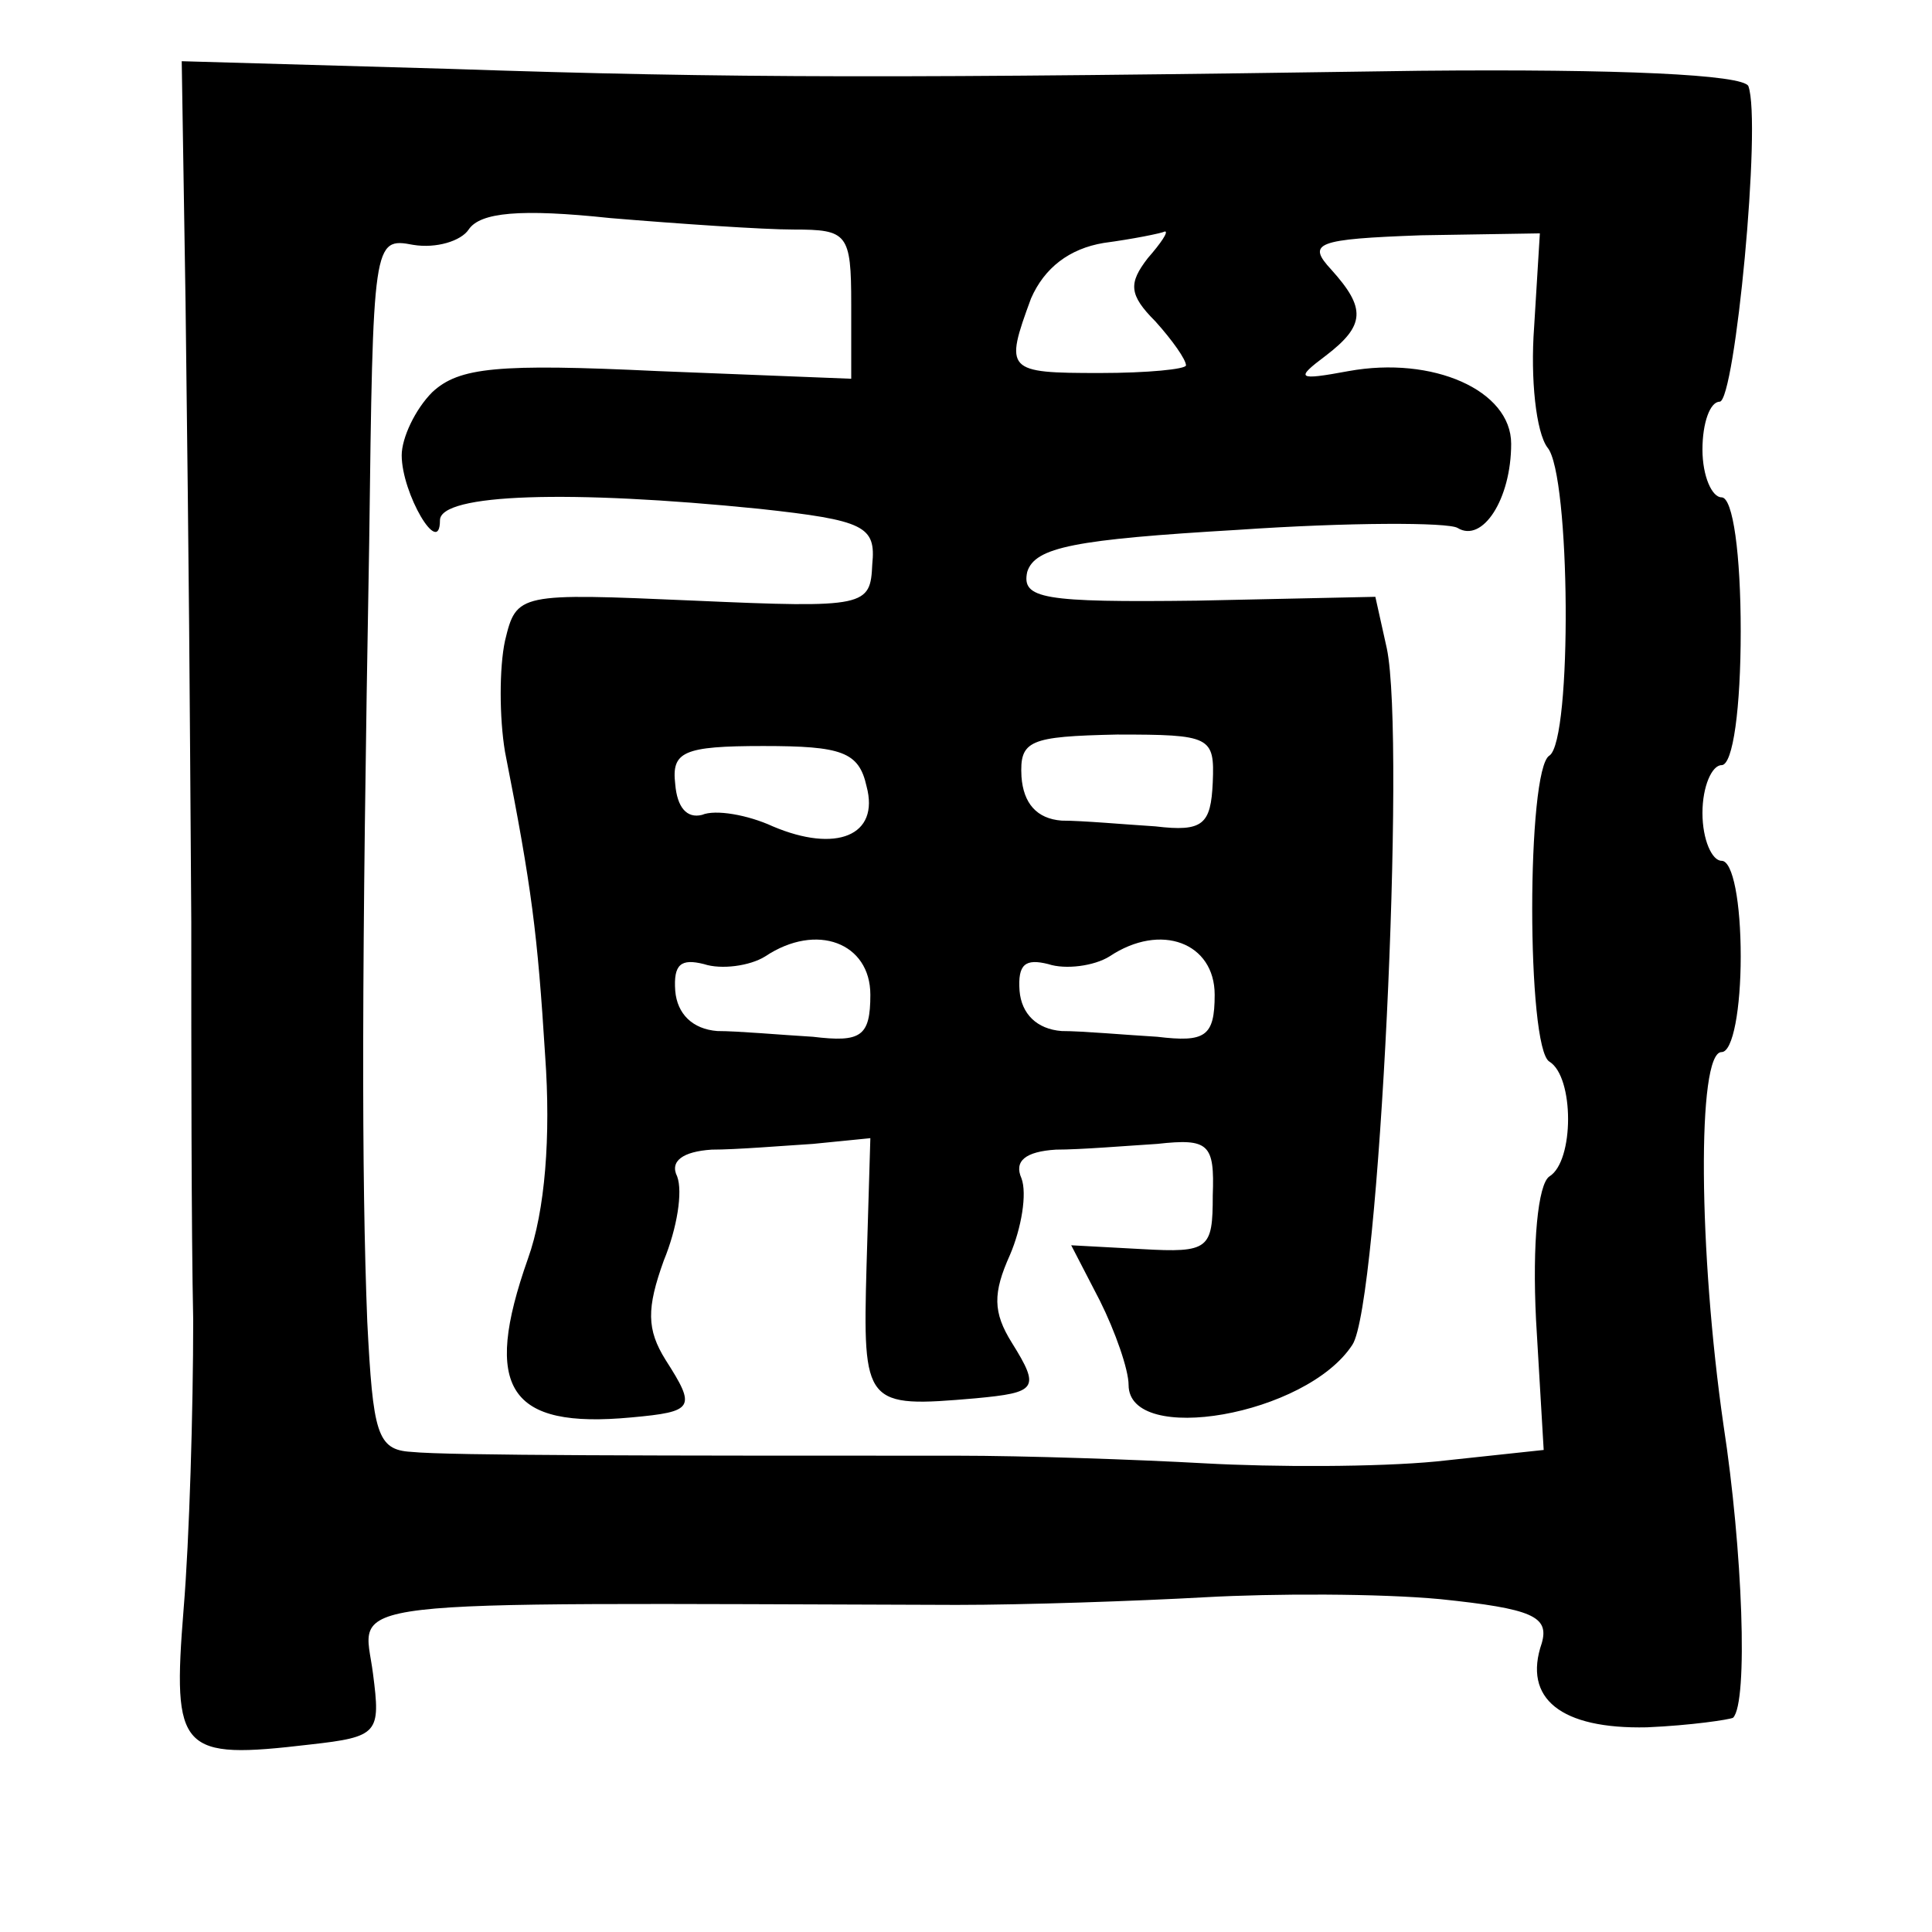 <?xml version="1.0" standalone="no"?>
<!DOCTYPE svg PUBLIC "-//W3C//DTD SVG 20010904//EN"
 "http://www.w3.org/TR/2001/REC-SVG-20010904/DTD/svg10.dtd">
<svg version="1.0" xmlns="http://www.w3.org/2000/svg"
 width="101pt" height="101pt" viewBox="0 0 101 101"
 preserveAspectRatio="xMidYMid meet">
<g transform="translate(0,101) scale(0.1,-0.1)"
fill="#000000" stroke="none">
<path d="M97 852 c2 -164 2 -179 3 -324 0 -68 0 -161 1 -208 0 -47 -2 -115 -5
-151 -6 -75 -2 -79 66 -71 36 4 37 6 33 37 -5 40 -29 37 305 36 36 0 94 2 130
4 36 2 91 2 123 -1 48 -5 57 -9 53 -23 -10 -29 10 -45 55 -44 23 1 43 4 45 5
8 8 5 88 -5 153 -13 90 -14 195 -1 195 6 0 10 23 10 50 0 28 -4 50 -10 50 -5
0 -10 11 -10 25 0 14 5 25 10 25 6 0 10 30 10 70 0 40 -4 70 -10 70 -5 0 -10
11 -10 25 0 14 4 25 9 25 8 0 22 146 15 165 -3 6 -67 9 -172 8 -270 -4 -359
-4 -507 1 l-140 4 2 -126z m318 38 c28 0 30 -2 30 -39 l0 -39 -101 4 c-84 4
-104 2 -118 -11 -9 -9 -16 -24 -16 -33 0 -20 20 -54 20 -34 0 14 68 16 167 6
55 -6 61 -9 59 -29 -1 -22 -3 -23 -93 -19 -92 4 -93 4 -99 -21 -3 -14 -3 -40
0 -58 14 -71 17 -95 21 -159 3 -42 0 -81 -9 -106 -24 -68 -10 -89 54 -83 33 3
34 5 18 30 -10 16 -10 27 -1 52 7 17 10 36 7 44 -4 8 3 13 18 14 13 0 37 2 53
3 l30 3 -2 -67 c-2 -73 -1 -74 57 -69 32 3 34 5 19 29 -10 16 -10 26 -1 46 6
14 9 32 6 40 -4 9 2 14 18 15 13 0 37 2 53 3 27 3 30 0 29 -27 0 -28 -2 -30
-37 -28 l-37 2 15 -29 c8 -16 15 -36 15 -44 0 -32 93 -16 117 21 14 21 28 316
18 364 l-6 27 -93 -2 c-81 -1 -92 1 -89 15 4 13 25 17 110 22 58 4 110 4 115
1 13 -8 28 15 28 44 0 28 -41 46 -85 38 -27 -5 -28 -4 -12 8 21 16 21 25 3 45
-13 14 -8 16 47 18 l62 1 -3 -49 c-2 -27 1 -55 7 -63 12 -14 13 -153 1 -161
-12 -7 -12 -153 0 -160 13 -8 13 -52 0 -60 -6 -4 -9 -35 -7 -75 l4 -68 -56 -6
c-31 -3 -85 -3 -121 -1 -36 2 -94 4 -130 4 -154 0 -266 0 -285 2 -18 1 -20 10
-23 68 -3 77 -3 182 1 407 2 158 2 160 23 156 12 -2 25 2 29 8 6 9 27 11 74 6
36 -3 80 -6 96 -6z m185 -15 c-10 -13 -10 -19 4 -33 9 -10 16 -20 16 -23 0 -2
-20 -4 -45 -4 -49 0 -50 1 -36 39 7 16 20 26 38 29 15 2 30 5 32 6 2 0 -2 -6
-9 -14z m34 -274 c-1 -22 -5 -26 -30 -23 -16 1 -38 3 -49 3 -13 1 -20 9 -21
23 -1 19 4 21 50 22 49 0 51 -1 50 -25z m-181 -2 c7 -26 -16 -35 -49 -21 -13
6 -30 9 -37 6 -8 -2 -13 4 -14 16 -2 17 4 20 46 20 41 0 50 -3 54 -21z m2
-109 c0 -22 -5 -25 -30 -22 -17 1 -39 3 -50 3 -13 1 -21 9 -22 21 -1 14 3 17
15 14 9 -3 24 -1 32 4 27 18 55 7 55 -20z m180 0 c0 -22 -5 -25 -30 -22 -17 1
-39 3 -50 3 -13 1 -21 9 -22 21 -1 14 3 17 15 14 9 -3 24 -1 32 4 27 18 55 7
55 -20z"/>
</g>
</svg>
